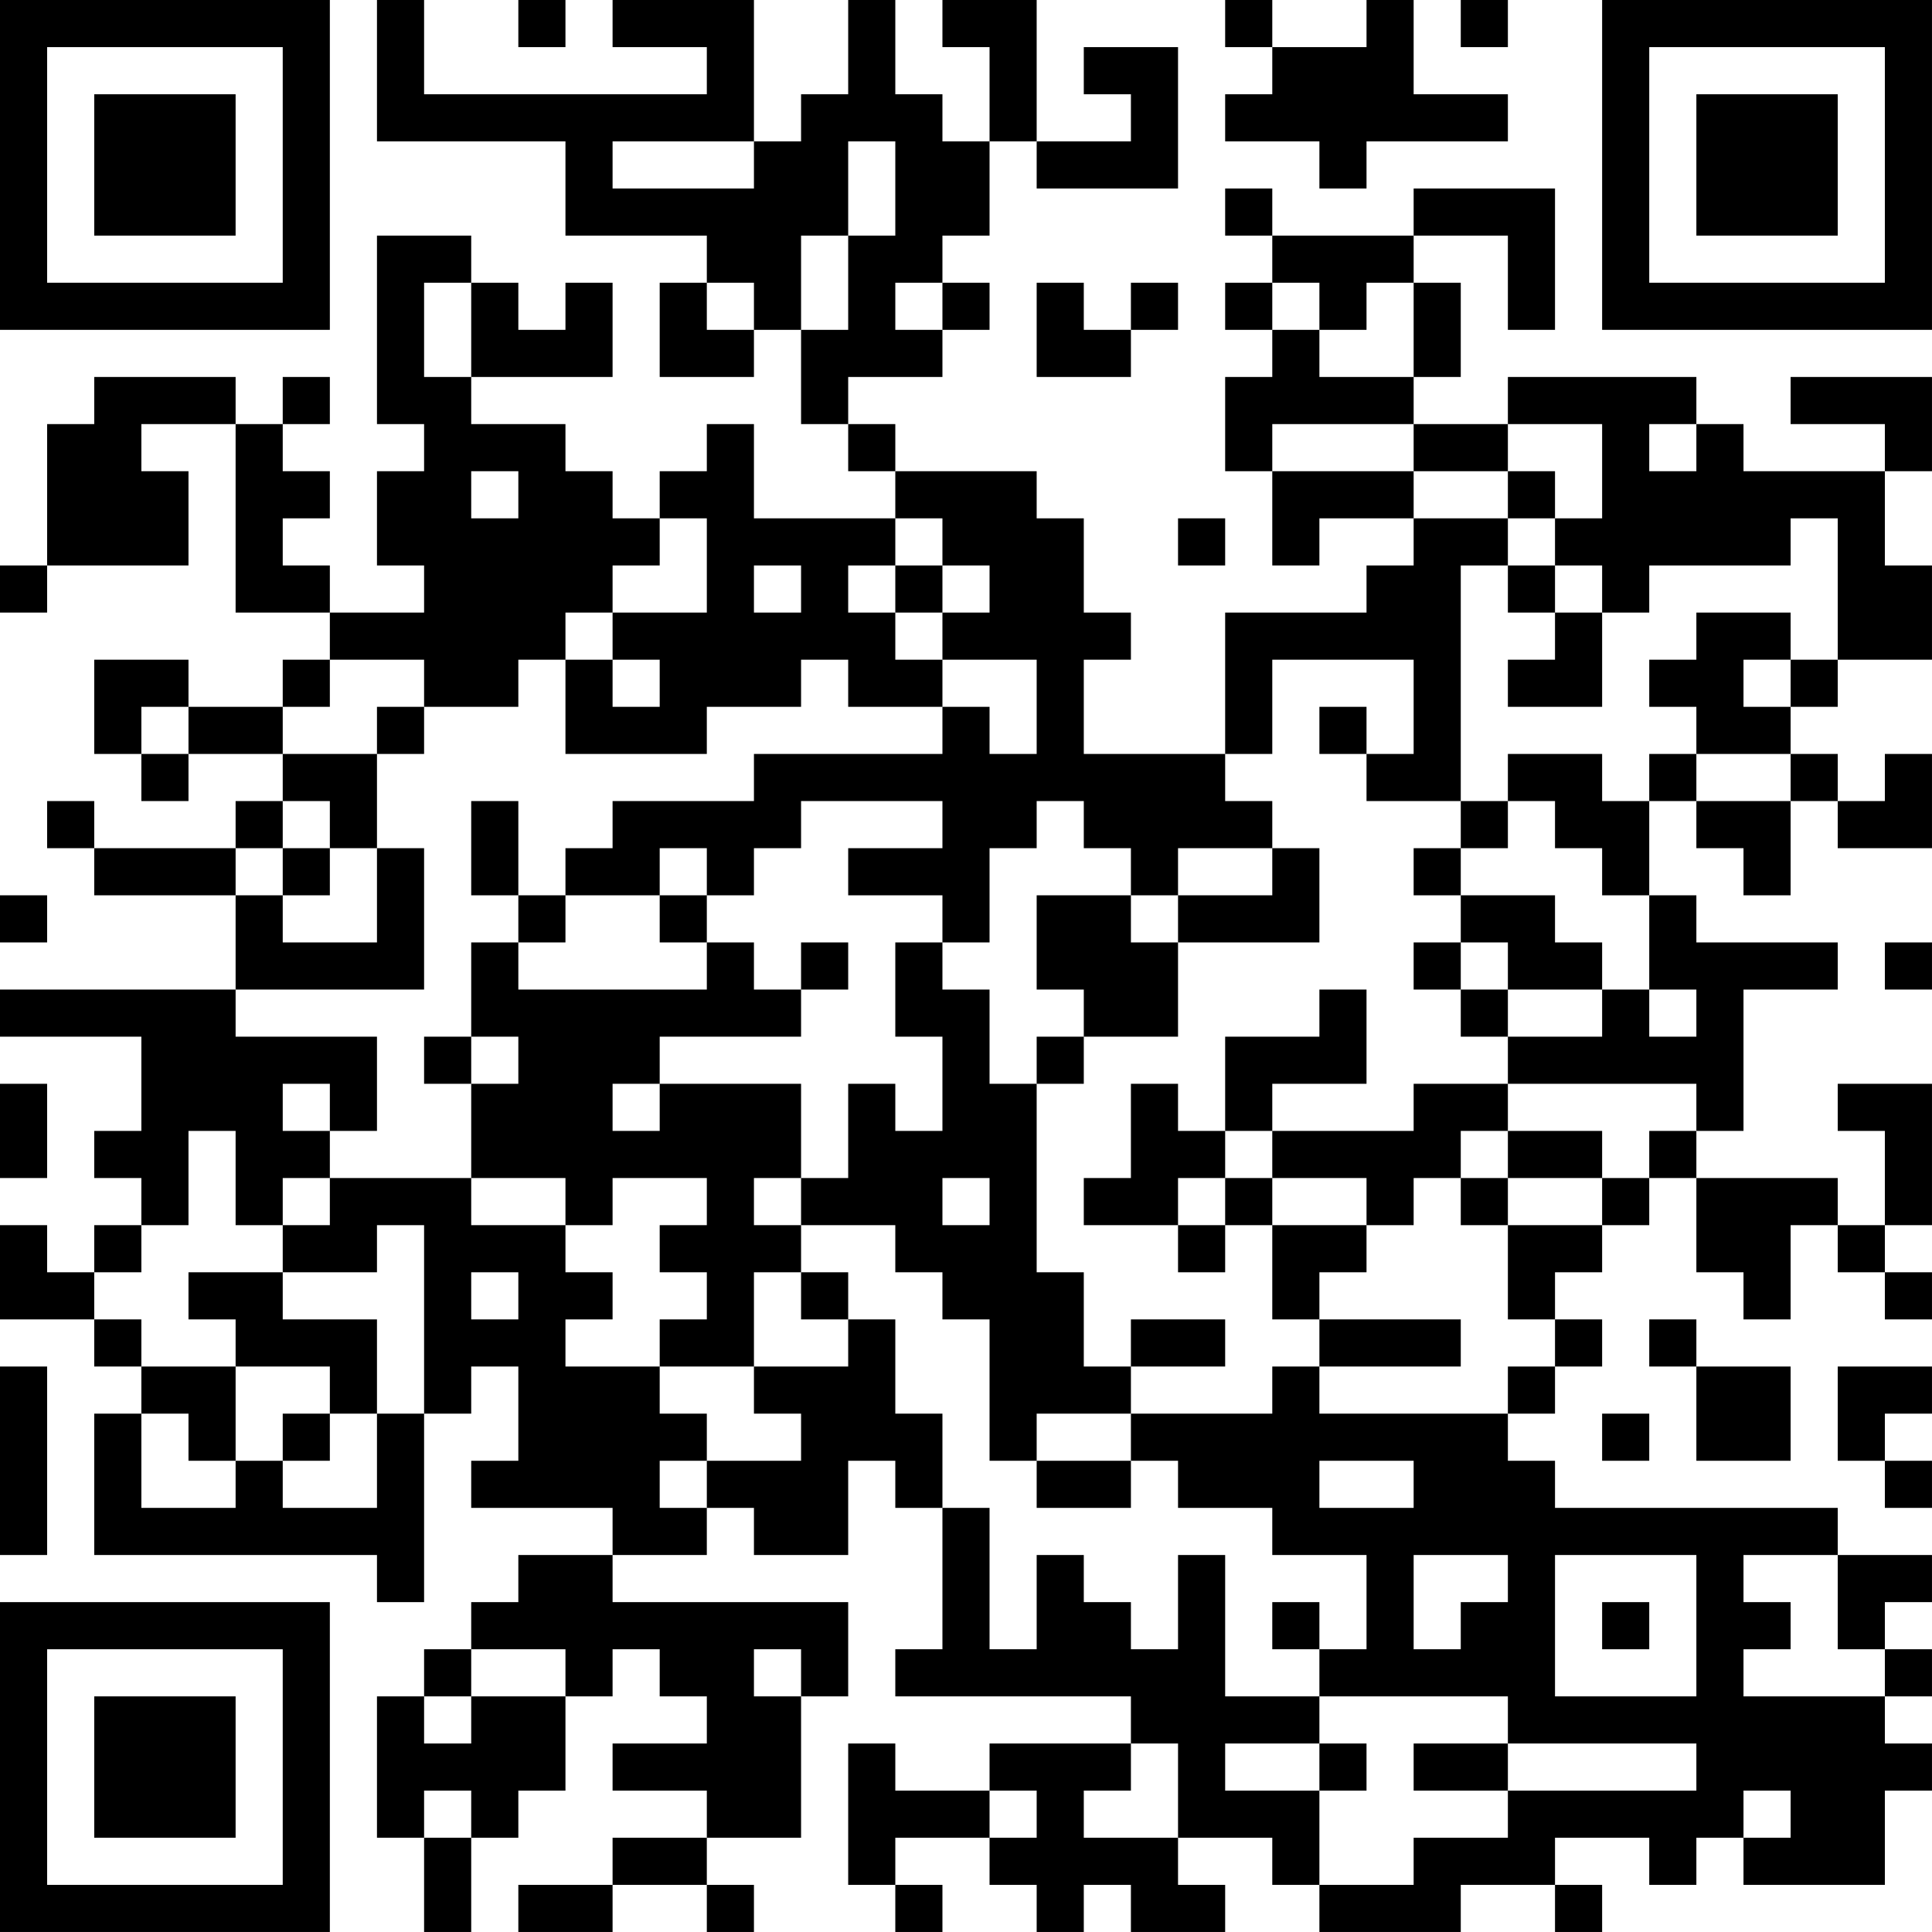 <?xml version="1.0" encoding="UTF-8"?>
<svg xmlns="http://www.w3.org/2000/svg" version="1.1" width="200" height="200" viewBox="0 0 200 200"><rect x="0" y="0" width="200" height="200" fill="#ffffff"/><g transform="scale(4.878)"><g transform="translate(0,0)"><path fill-rule="evenodd" d="M8 0L8 3L12 3L12 5L15 5L15 6L14 6L14 8L16 8L16 7L17 7L17 9L18 9L18 10L19 10L19 11L16 11L16 9L15 9L15 10L14 10L14 11L13 11L13 10L12 10L12 9L10 9L10 8L13 8L13 6L12 6L12 7L11 7L11 6L10 6L10 5L8 5L8 9L9 9L9 10L8 10L8 12L9 12L9 13L7 13L7 12L6 12L6 11L7 11L7 10L6 10L6 9L7 9L7 8L6 8L6 9L5 9L5 8L2 8L2 9L1 9L1 12L0 12L0 13L1 13L1 12L4 12L4 10L3 10L3 9L5 9L5 13L7 13L7 14L6 14L6 15L4 15L4 14L2 14L2 16L3 16L3 17L4 17L4 16L6 16L6 17L5 17L5 18L2 18L2 17L1 17L1 18L2 18L2 19L5 19L5 21L0 21L0 22L3 22L3 24L2 24L2 25L3 25L3 26L2 26L2 27L1 27L1 26L0 26L0 28L2 28L2 29L3 29L3 30L2 30L2 33L8 33L8 34L9 34L9 30L10 30L10 29L11 29L11 31L10 31L10 32L13 32L13 33L11 33L11 34L10 34L10 35L9 35L9 36L8 36L8 39L9 39L9 41L10 41L10 39L11 39L11 38L12 38L12 36L13 36L13 35L14 35L14 36L15 36L15 37L13 37L13 38L15 38L15 39L13 39L13 40L11 40L11 41L13 41L13 40L15 40L15 41L16 41L16 40L15 40L15 39L17 39L17 36L18 36L18 34L13 34L13 33L15 33L15 32L16 32L16 33L18 33L18 31L19 31L19 32L20 32L20 35L19 35L19 36L24 36L24 37L21 37L21 38L19 38L19 37L18 37L18 40L19 40L19 41L20 41L20 40L19 40L19 39L21 39L21 40L22 40L22 41L23 41L23 40L24 40L24 41L26 41L26 40L25 40L25 39L27 39L27 40L28 40L28 41L31 41L31 40L33 40L33 41L34 41L34 40L33 40L33 39L35 39L35 40L36 40L36 39L37 39L37 40L40 40L40 38L41 38L41 37L40 37L40 36L41 36L41 35L40 35L40 34L41 34L41 33L39 33L39 32L33 32L33 31L32 31L32 30L33 30L33 29L34 29L34 28L33 28L33 27L34 27L34 26L35 26L35 25L36 25L36 27L37 27L37 28L38 28L38 26L39 26L39 27L40 27L40 28L41 28L41 27L40 27L40 26L41 26L41 23L39 23L39 24L40 24L40 26L39 26L39 25L36 25L36 24L37 24L37 21L39 21L39 20L36 20L36 19L35 19L35 17L36 17L36 18L37 18L37 19L38 19L38 17L39 17L39 18L41 18L41 16L40 16L40 17L39 17L39 16L38 16L38 15L39 15L39 14L41 14L41 12L40 12L40 10L41 10L41 8L38 8L38 9L40 9L40 10L37 10L37 9L36 9L36 8L32 8L32 9L30 9L30 8L31 8L31 6L30 6L30 5L32 5L32 7L33 7L33 4L30 4L30 5L27 5L27 4L26 4L26 5L27 5L27 6L26 6L26 7L27 7L27 8L26 8L26 10L27 10L27 12L28 12L28 11L30 11L30 12L29 12L29 13L26 13L26 16L23 16L23 14L24 14L24 13L23 13L23 11L22 11L22 10L19 10L19 9L18 9L18 8L20 8L20 7L21 7L21 6L20 6L20 5L21 5L21 3L22 3L22 4L25 4L25 1L23 1L23 2L24 2L24 3L22 3L22 0L20 0L20 1L21 1L21 3L20 3L20 2L19 2L19 0L18 0L18 2L17 2L17 3L16 3L16 0L13 0L13 1L15 1L15 2L9 2L9 0ZM11 0L11 1L12 1L12 0ZM26 0L26 1L27 1L27 2L26 2L26 3L28 3L28 4L29 4L29 3L32 3L32 2L30 2L30 0L29 0L29 1L27 1L27 0ZM31 0L31 1L32 1L32 0ZM13 3L13 4L16 4L16 3ZM18 3L18 5L17 5L17 7L18 7L18 5L19 5L19 3ZM9 6L9 8L10 8L10 6ZM15 6L15 7L16 7L16 6ZM19 6L19 7L20 7L20 6ZM22 6L22 8L24 8L24 7L25 7L25 6L24 6L24 7L23 7L23 6ZM27 6L27 7L28 7L28 8L30 8L30 6L29 6L29 7L28 7L28 6ZM27 9L27 10L30 10L30 11L32 11L32 12L31 12L31 17L29 17L29 16L30 16L30 14L27 14L27 16L26 16L26 17L27 17L27 18L25 18L25 19L24 19L24 18L23 18L23 17L22 17L22 18L21 18L21 20L20 20L20 19L18 19L18 18L20 18L20 17L17 17L17 18L16 18L16 19L15 19L15 18L14 18L14 19L12 19L12 18L13 18L13 17L16 17L16 16L20 16L20 15L21 15L21 16L22 16L22 14L20 14L20 13L21 13L21 12L20 12L20 11L19 11L19 12L18 12L18 13L19 13L19 14L20 14L20 15L18 15L18 14L17 14L17 15L15 15L15 16L12 16L12 14L13 14L13 15L14 15L14 14L13 14L13 13L15 13L15 11L14 11L14 12L13 12L13 13L12 13L12 14L11 14L11 15L9 15L9 14L7 14L7 15L6 15L6 16L8 16L8 18L7 18L7 17L6 17L6 18L5 18L5 19L6 19L6 20L8 20L8 18L9 18L9 21L5 21L5 22L8 22L8 24L7 24L7 23L6 23L6 24L7 24L7 25L6 25L6 26L5 26L5 24L4 24L4 26L3 26L3 27L2 27L2 28L3 28L3 29L5 29L5 31L4 31L4 30L3 30L3 32L5 32L5 31L6 31L6 32L8 32L8 30L9 30L9 26L8 26L8 27L6 27L6 26L7 26L7 25L10 25L10 26L12 26L12 27L13 27L13 28L12 28L12 29L14 29L14 30L15 30L15 31L14 31L14 32L15 32L15 31L17 31L17 30L16 30L16 29L18 29L18 28L19 28L19 30L20 30L20 32L21 32L21 35L22 35L22 33L23 33L23 34L24 34L24 35L25 35L25 33L26 33L26 36L28 36L28 37L26 37L26 38L28 38L28 40L30 40L30 39L32 39L32 38L36 38L36 37L32 37L32 36L28 36L28 35L29 35L29 33L27 33L27 32L25 32L25 31L24 31L24 30L27 30L27 29L28 29L28 30L32 30L32 29L33 29L33 28L32 28L32 26L34 26L34 25L35 25L35 24L36 24L36 23L32 23L32 22L34 22L34 21L35 21L35 22L36 22L36 21L35 21L35 19L34 19L34 18L33 18L33 17L32 17L32 16L34 16L34 17L35 17L35 16L36 16L36 17L38 17L38 16L36 16L36 15L35 15L35 14L36 14L36 13L38 13L38 14L37 14L37 15L38 15L38 14L39 14L39 11L38 11L38 12L35 12L35 13L34 13L34 12L33 12L33 11L34 11L34 9L32 9L32 10L30 10L30 9ZM35 9L35 10L36 10L36 9ZM10 10L10 11L11 11L11 10ZM32 10L32 11L33 11L33 10ZM25 11L25 12L26 12L26 11ZM16 12L16 13L17 13L17 12ZM19 12L19 13L20 13L20 12ZM32 12L32 13L33 13L33 14L32 14L32 15L34 15L34 13L33 13L33 12ZM3 15L3 16L4 16L4 15ZM8 15L8 16L9 16L9 15ZM28 15L28 16L29 16L29 15ZM10 17L10 19L11 19L11 20L10 20L10 22L9 22L9 23L10 23L10 25L12 25L12 26L13 26L13 25L15 25L15 26L14 26L14 27L15 27L15 28L14 28L14 29L16 29L16 27L17 27L17 28L18 28L18 27L17 27L17 26L19 26L19 27L20 27L20 28L21 28L21 31L22 31L22 32L24 32L24 31L22 31L22 30L24 30L24 29L26 29L26 28L24 28L24 29L23 29L23 27L22 27L22 23L23 23L23 22L25 22L25 20L28 20L28 18L27 18L27 19L25 19L25 20L24 20L24 19L22 19L22 21L23 21L23 22L22 22L22 23L21 23L21 21L20 21L20 20L19 20L19 22L20 22L20 24L19 24L19 23L18 23L18 25L17 25L17 23L14 23L14 22L17 22L17 21L18 21L18 20L17 20L17 21L16 21L16 20L15 20L15 19L14 19L14 20L15 20L15 21L11 21L11 20L12 20L12 19L11 19L11 17ZM31 17L31 18L30 18L30 19L31 19L31 20L30 20L30 21L31 21L31 22L32 22L32 21L34 21L34 20L33 20L33 19L31 19L31 18L32 18L32 17ZM6 18L6 19L7 19L7 18ZM0 19L0 20L1 20L1 19ZM31 20L31 21L32 21L32 20ZM40 20L40 21L41 21L41 20ZM28 21L28 22L26 22L26 24L25 24L25 23L24 23L24 25L23 25L23 26L25 26L25 27L26 27L26 26L27 26L27 28L28 28L28 29L31 29L31 28L28 28L28 27L29 27L29 26L30 26L30 25L31 25L31 26L32 26L32 25L34 25L34 24L32 24L32 23L30 23L30 24L27 24L27 23L29 23L29 21ZM10 22L10 23L11 23L11 22ZM0 23L0 25L1 25L1 23ZM13 23L13 24L14 24L14 23ZM26 24L26 25L25 25L25 26L26 26L26 25L27 25L27 26L29 26L29 25L27 25L27 24ZM31 24L31 25L32 25L32 24ZM16 25L16 26L17 26L17 25ZM20 25L20 26L21 26L21 25ZM4 27L4 28L5 28L5 29L7 29L7 30L6 30L6 31L7 31L7 30L8 30L8 28L6 28L6 27ZM10 27L10 28L11 28L11 27ZM35 28L35 29L36 29L36 31L38 31L38 29L36 29L36 28ZM0 29L0 33L1 33L1 29ZM39 29L39 31L40 31L40 32L41 32L41 31L40 31L40 30L41 30L41 29ZM34 30L34 31L35 31L35 30ZM28 31L28 32L30 32L30 31ZM30 33L30 35L31 35L31 34L32 34L32 33ZM33 33L33 36L36 36L36 33ZM37 33L37 34L38 34L38 35L37 35L37 36L40 36L40 35L39 35L39 33ZM27 34L27 35L28 35L28 34ZM34 34L34 35L35 35L35 34ZM10 35L10 36L9 36L9 37L10 37L10 36L12 36L12 35ZM16 35L16 36L17 36L17 35ZM24 37L24 38L23 38L23 39L25 39L25 37ZM28 37L28 38L29 38L29 37ZM30 37L30 38L32 38L32 37ZM9 38L9 39L10 39L10 38ZM21 38L21 39L22 39L22 38ZM37 38L37 39L38 39L38 38ZM0 0L0 7L7 7L7 0ZM1 1L1 6L6 6L6 1ZM2 2L2 5L5 5L5 2ZM34 0L34 7L41 7L41 0ZM35 1L35 6L40 6L40 1ZM36 2L36 5L39 5L39 2ZM0 34L0 41L7 41L7 34ZM1 35L1 40L6 40L6 35ZM2 36L2 39L5 39L5 36Z" fill="#000000"/></g></g></svg>
